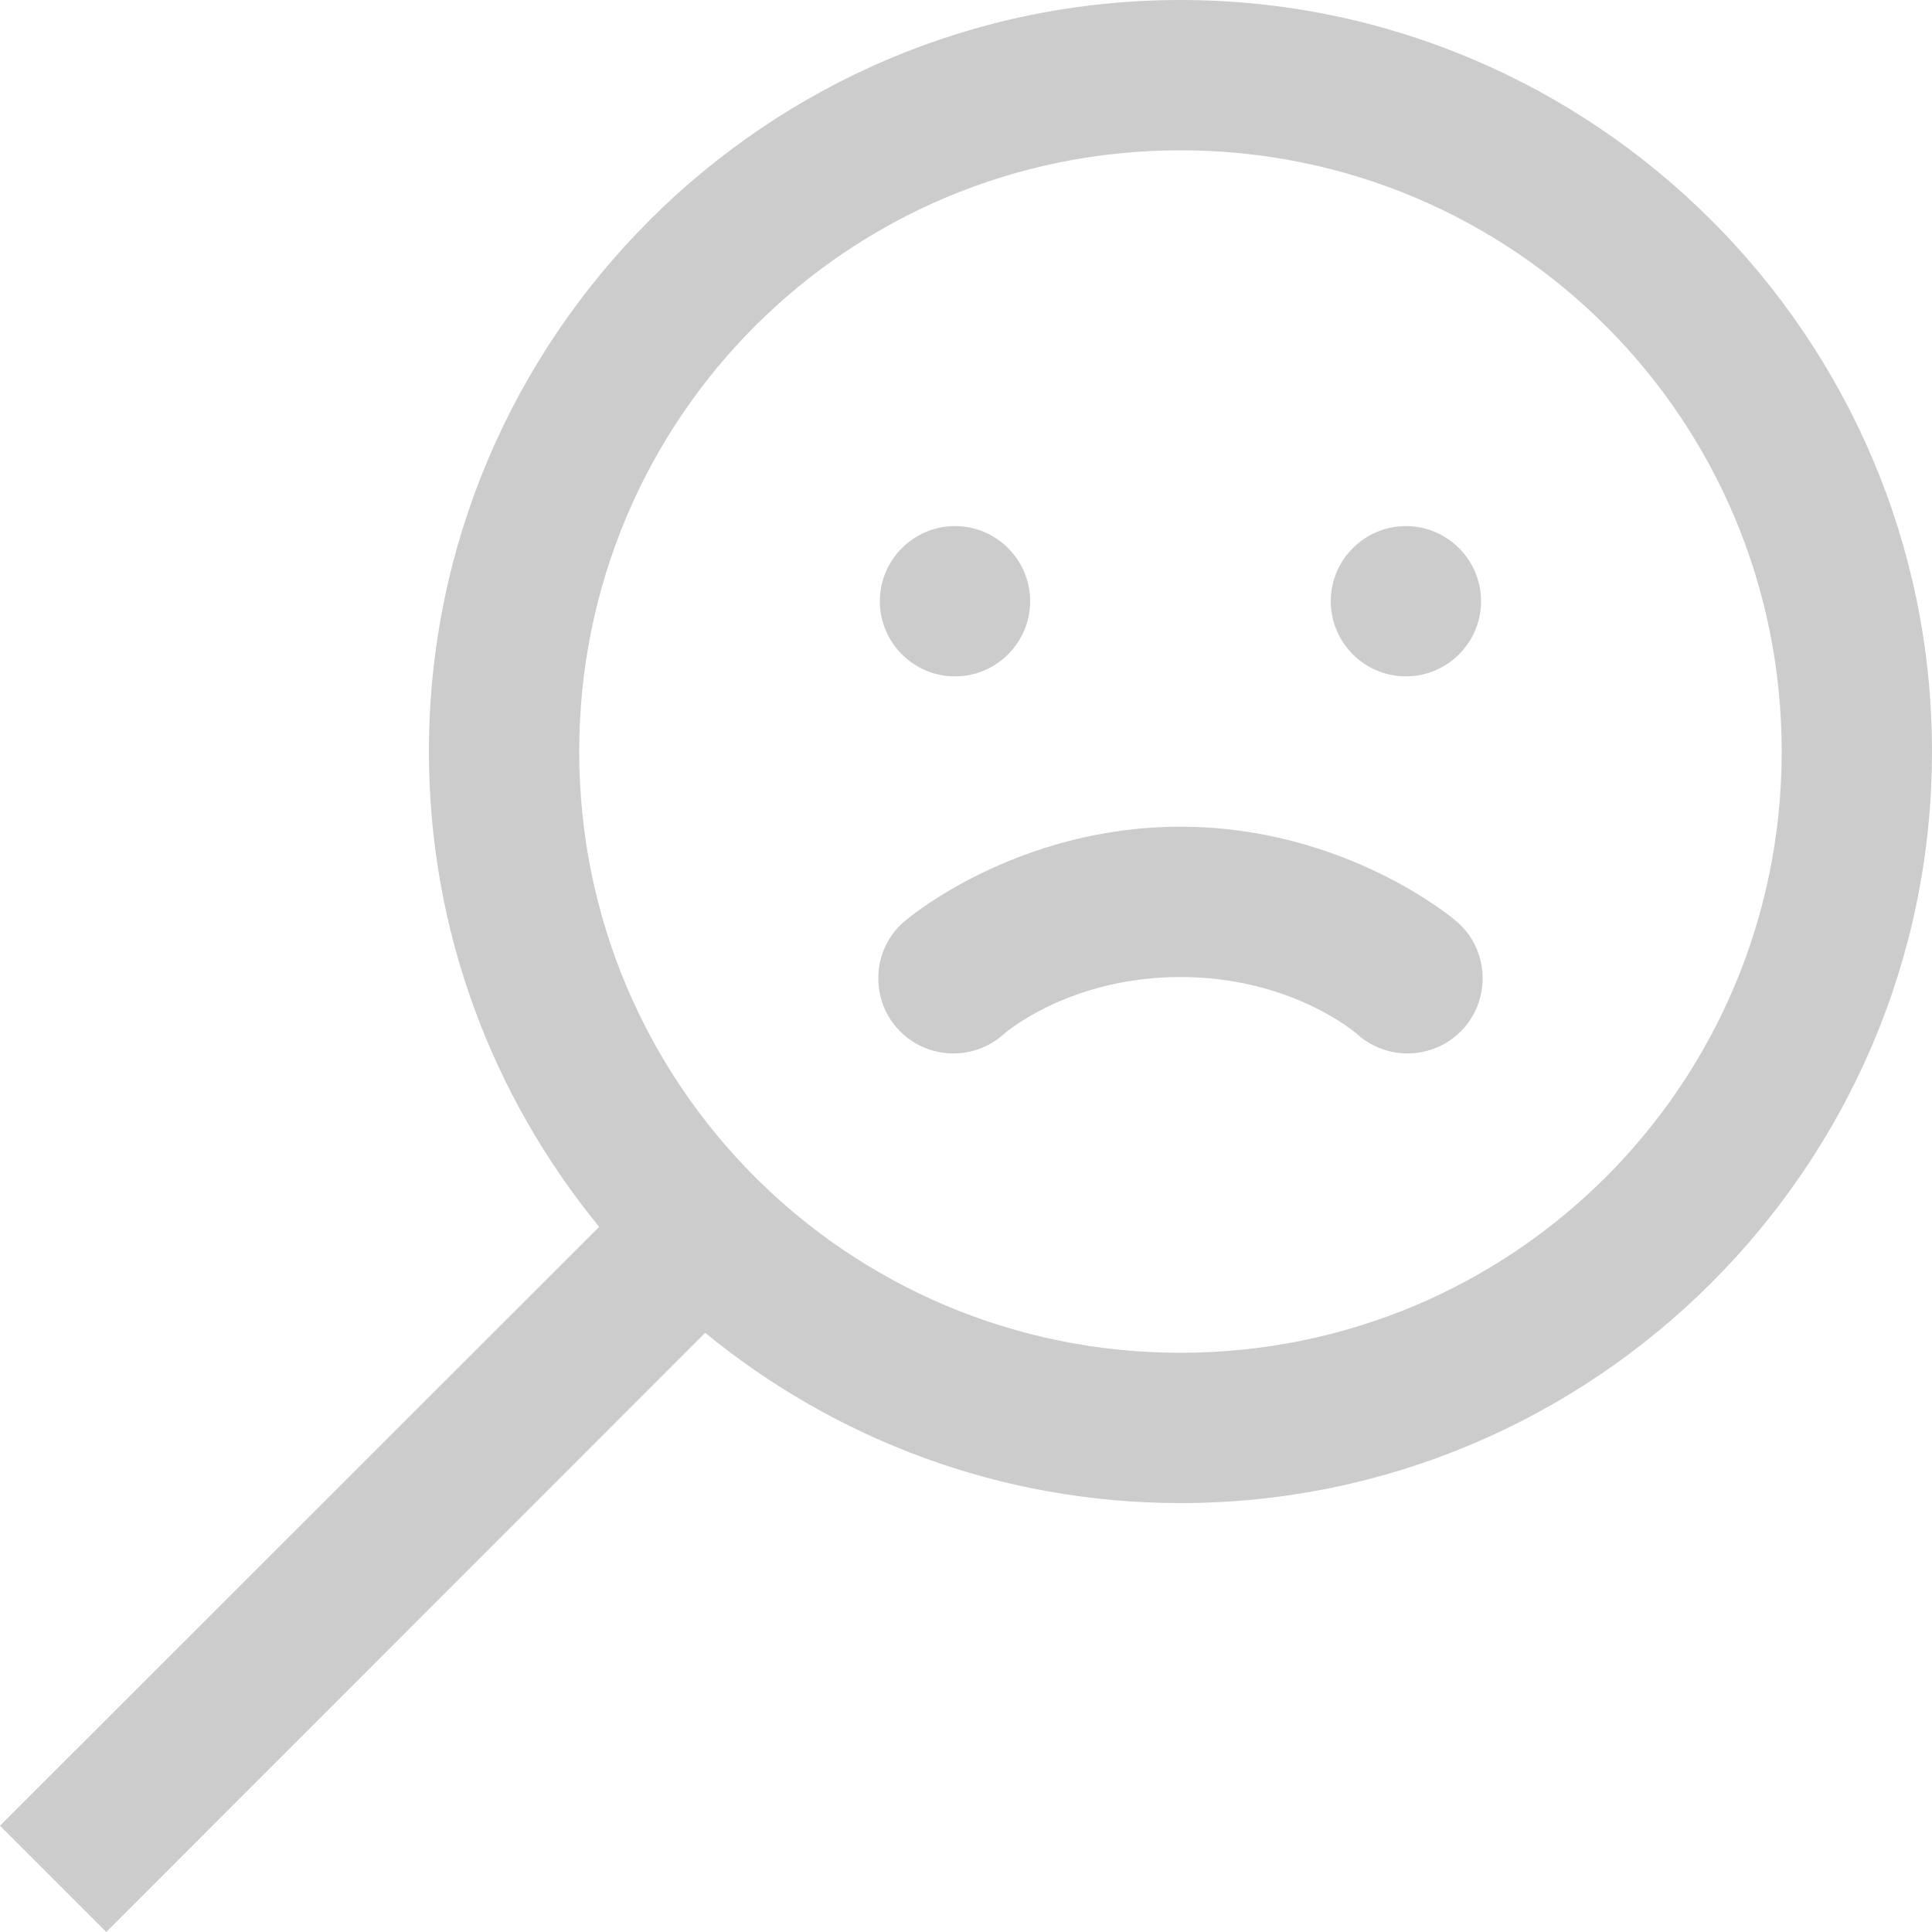 <svg width="200" height="200" viewBox="0 0 200 200" version="1.1" xmlns="http://www.w3.org/2000/svg" xmlns:xlink="http://www.w3.org/1999/xlink">
<title>icon-not-found</title>
<desc>Created using Figma</desc>
<g id="Canvas" transform="translate(-2484 1859)">
<g id="icon-not-found">
<g id="surface1">
<g id="Vector">
<use xlink:href="#path0_fill" transform="translate(2484 -1859)" fill="#000000" fill-opacity="0.2"/>
</g>
</g>
</g>
</g>
<defs>
<path id="path0_fill" d="M 122.2 0C 79.319 0 44.401 34.919 44.401 77.8C 44.401 96.46 51.026 113.569 62.027 127.002L -9.01031e-08 188.999L 11.001 200L 72.998 137.973C 86.431 148.974 103.54 155.599 122.2 155.599C 165.081 155.599 200 120.681 200 77.8C 200 34.919 165.081 0 122.2 0ZM 122.2 15.56C 156.663 15.56 184.44 43.337 184.44 77.8C 184.44 112.263 156.663 140.04 122.2 140.04C 87.737 140.04 59.961 112.263 59.961 77.8C 59.961 43.337 87.737 15.56 122.2 15.56ZM 98.86 54.46C 94.575 54.46 91.08 57.955 91.08 62.24C 91.08 66.525 94.575 70.02 98.86 70.02C 103.145 70.02 106.64 66.525 106.64 62.24C 106.64 57.955 103.145 54.46 98.86 54.46ZM 145.54 54.46C 141.255 54.46 137.76 57.955 137.76 62.24C 137.76 66.525 141.255 70.02 145.54 70.02C 149.825 70.02 153.32 66.525 153.32 62.24C 153.32 57.955 149.825 54.46 145.54 54.46ZM 122.2 85.58C 105.03 85.58 93.755 95.274 93.755 95.274C 91.567 97.037 90.533 99.894 91.05 102.69C 91.536 105.455 93.542 107.765 96.216 108.646C 98.891 109.558 101.869 108.92 103.966 107.005C 103.966 107.005 110.652 101.14 122.2 101.14C 133.749 101.14 140.435 107.005 140.435 107.005C 142.532 108.92 145.51 109.558 148.184 108.646C 150.859 107.765 152.864 105.455 153.351 102.69C 153.867 99.894 152.834 97.037 150.646 95.274C 150.646 95.274 139.371 85.58 122.2 85.58Z"/>
</defs>
</svg>
